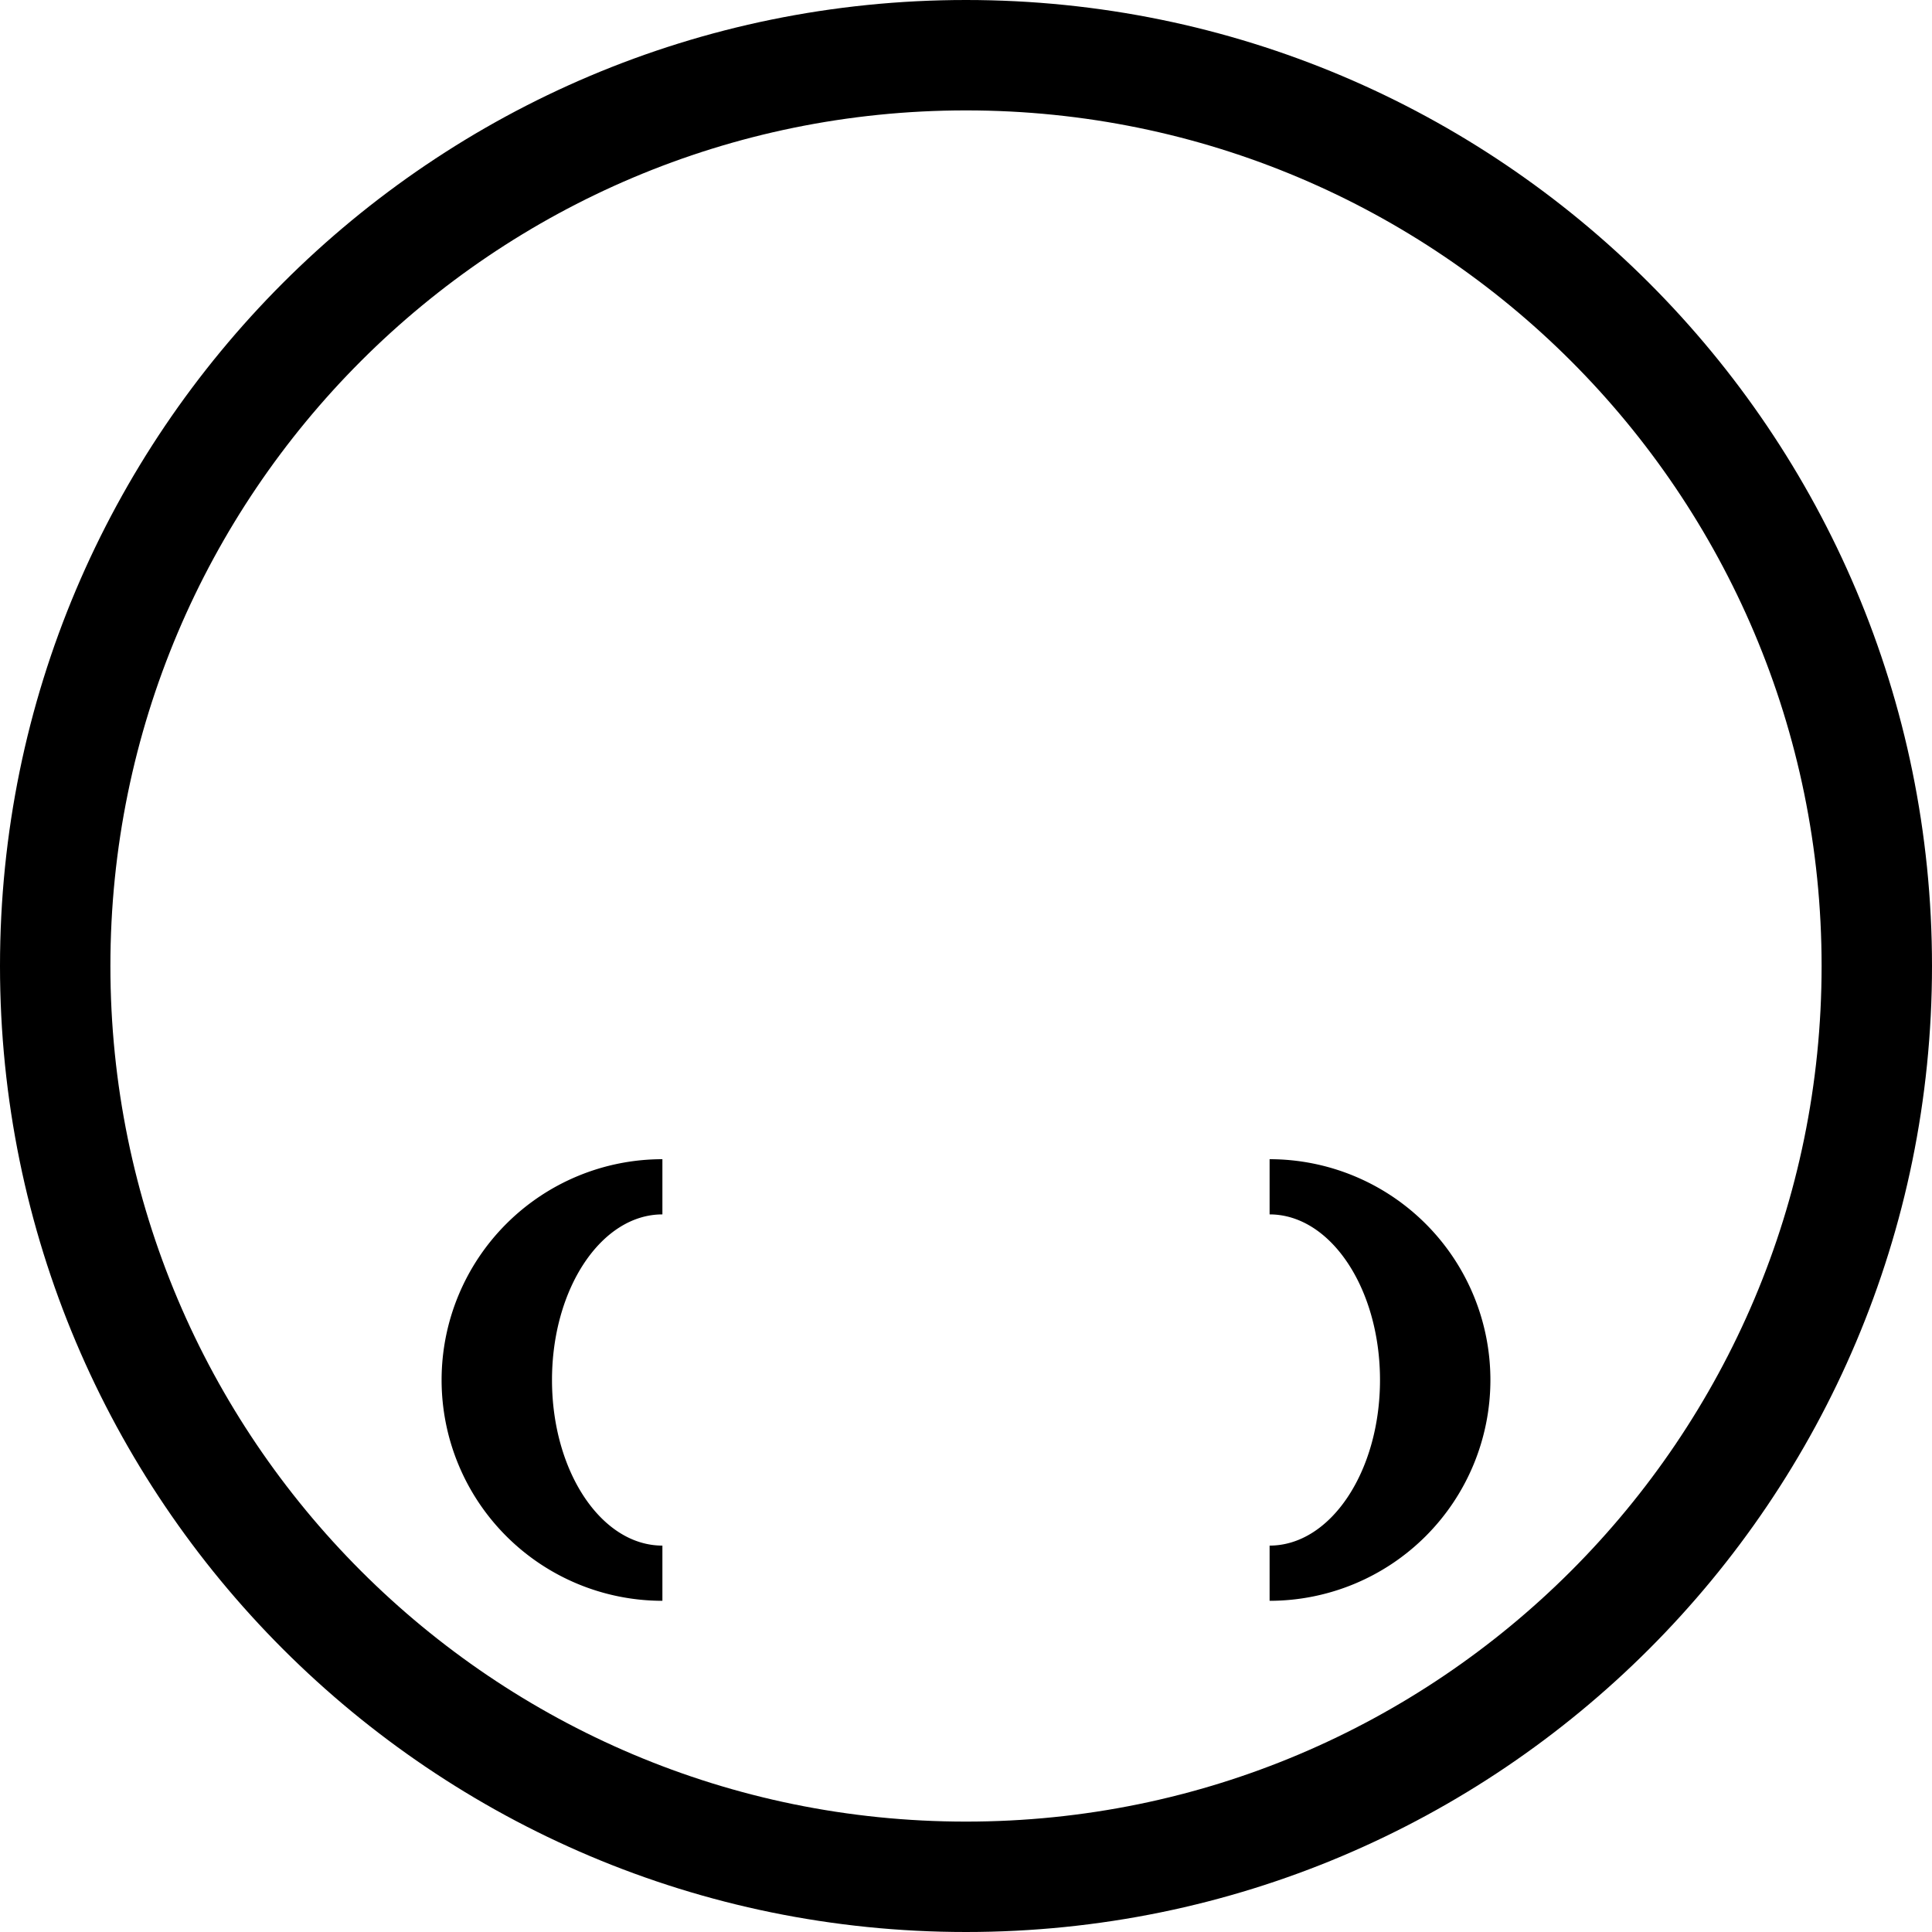 <svg xmlns="http://www.w3.org/2000/svg" version="1.0" width="35" height="35"><path d="M17.5 0C7.835 0 0 7.835 0 17.5S7.835 35 17.5 35 35 27.165 35 17.5 27.165 0 17.5 0zm0 2C26.06 2 33 8.94 33 17.5 33 26.06 26.06 33 17.5 33 8.94 33 2 26.06 2 17.5 2 8.94 8.94 2 17.5 2z"/><path d="M12 21a4 4 0 1 0 0 8v-1c-1.105 0-2-1.343-2-3s.895-3 2-3v-1zM23 21v1c1.105 0 2 1.343 2 3s-.895 3-2 3v1a4 4 0 1 0 0-8z"/></svg>